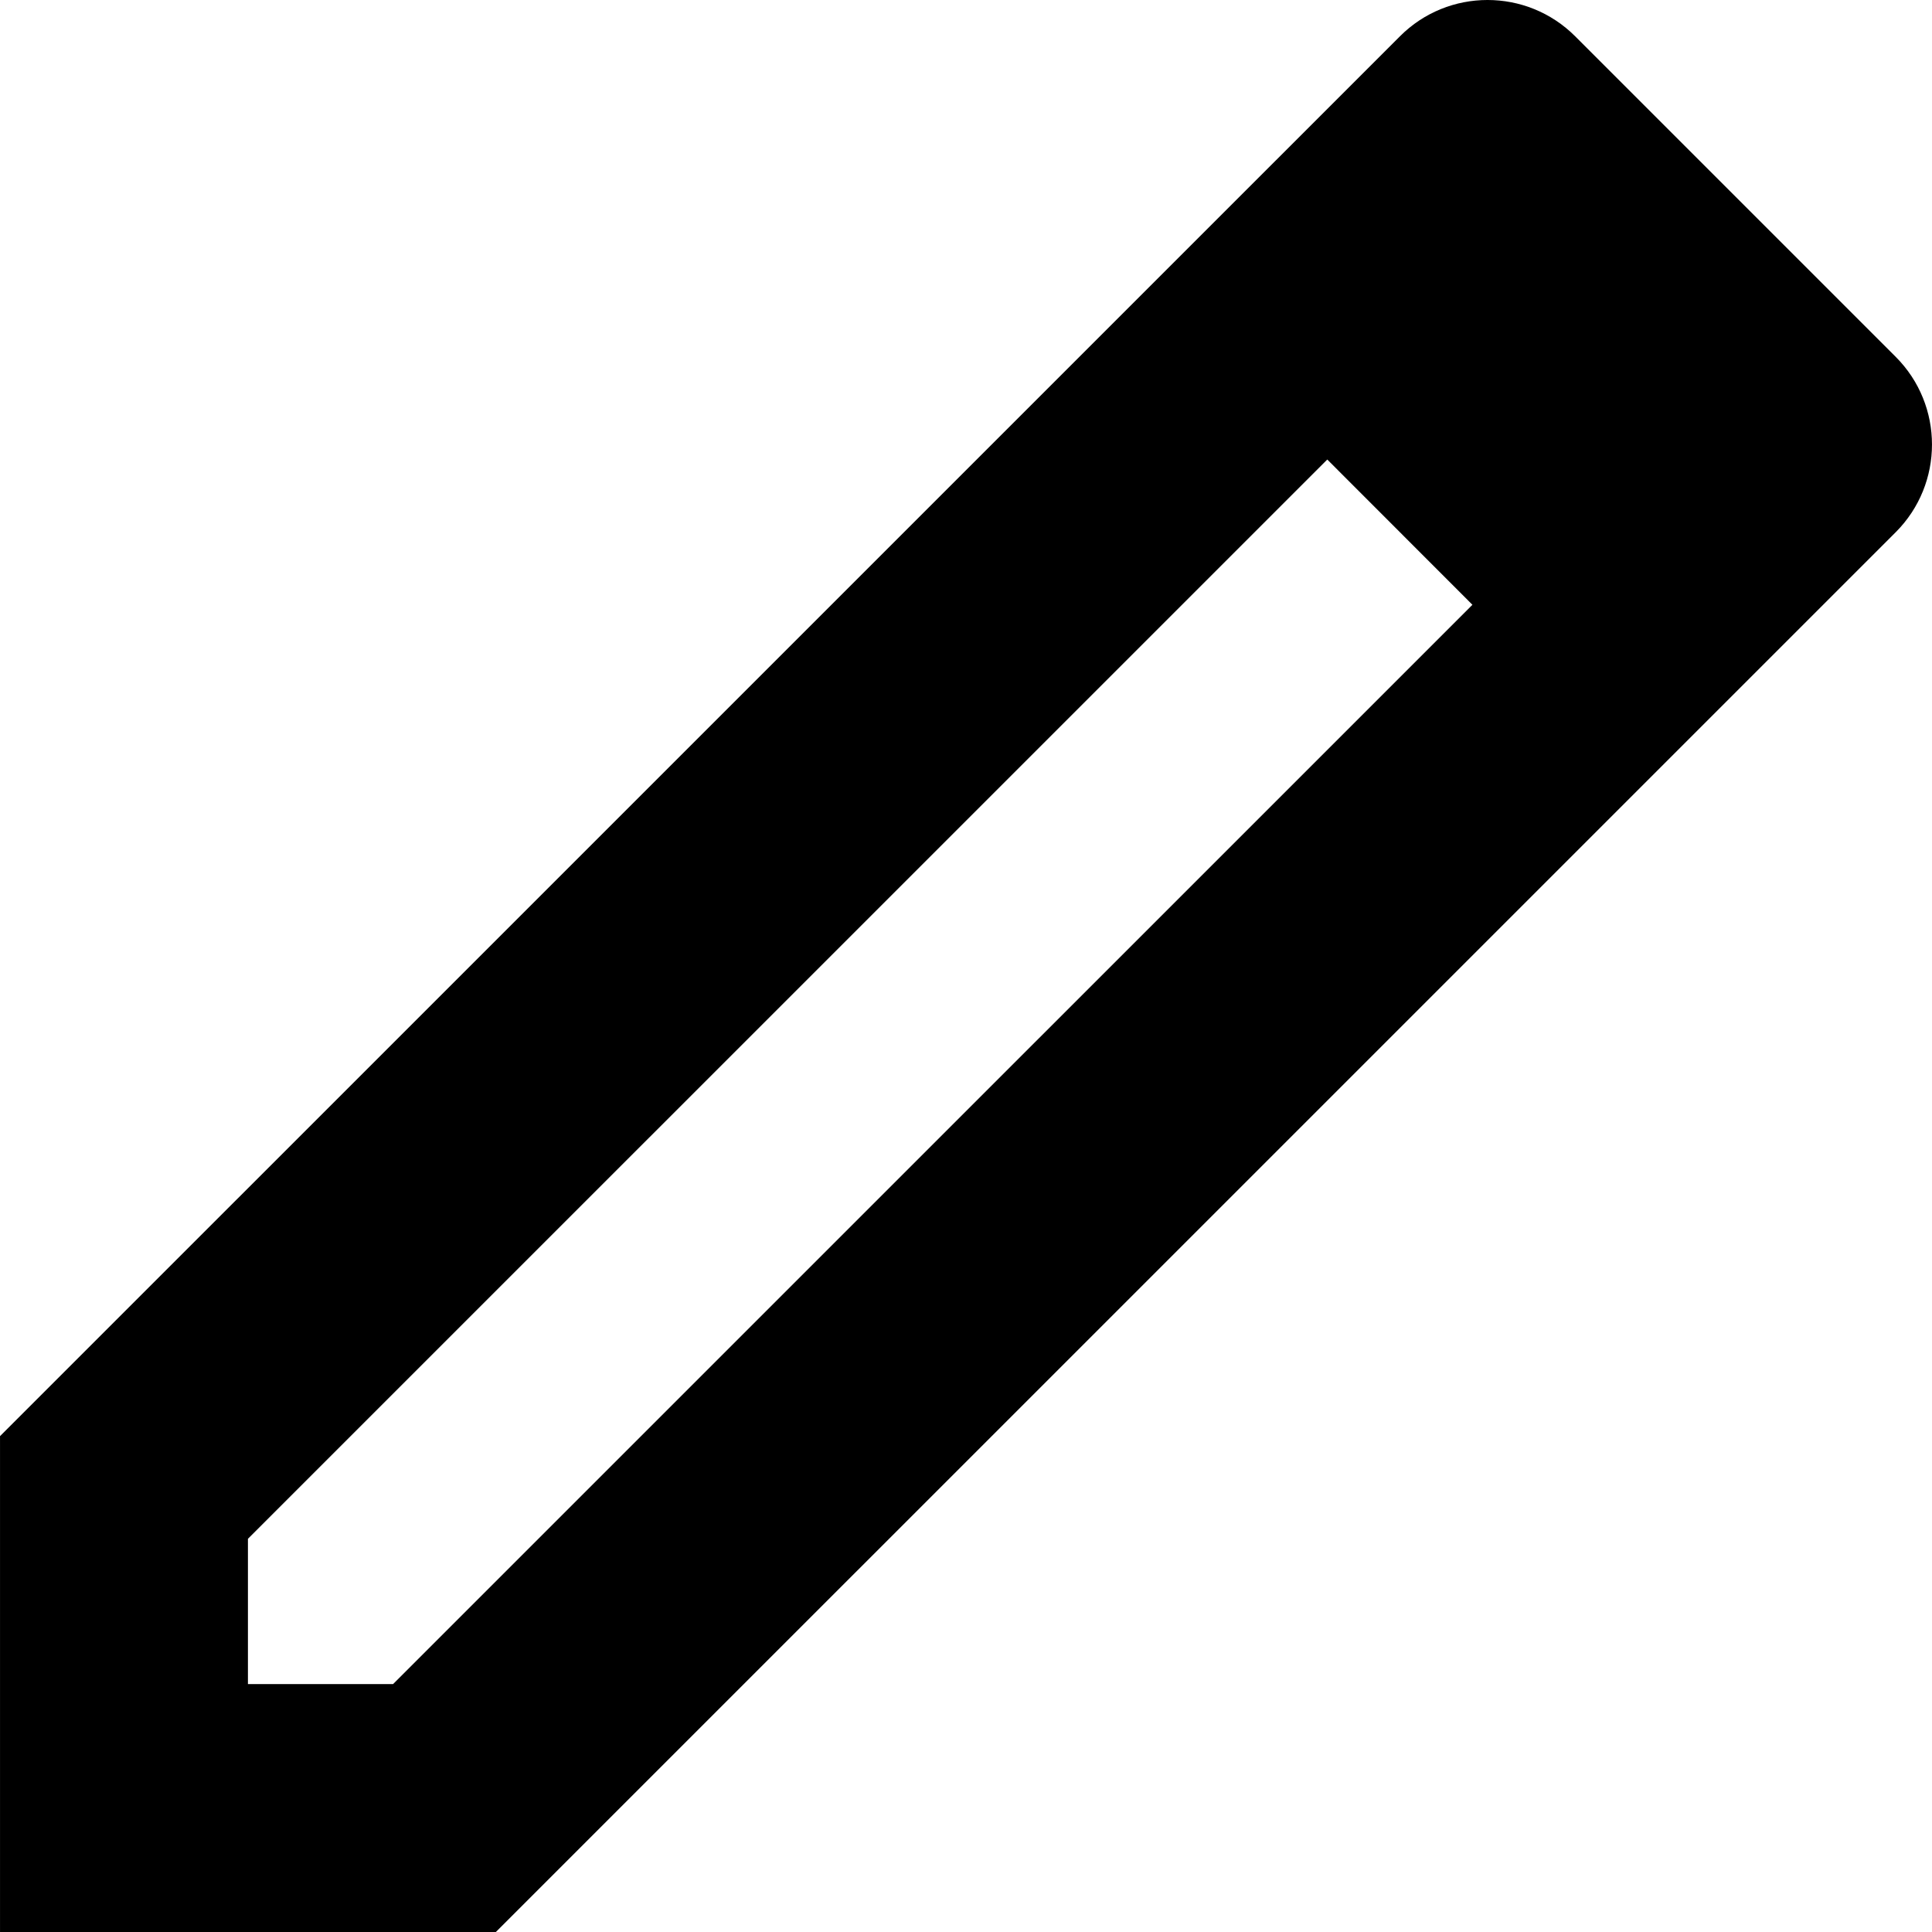 <svg xmlns="http://www.w3.org/2000/svg" width="200" height="200" viewBox="0 0 200 200"><path d="M144.918 3.76L.002 148.669V200h51.33L196.248 55.09c5-5.014 5-13.135 0-18.146L163.064 3.76c-5.011-5.014-13.146-5.014-18.146 0M40.691 174.335H25.666v-15.038L137.4 47.57l15.025 15.037L40.691 174.335z"/></svg>